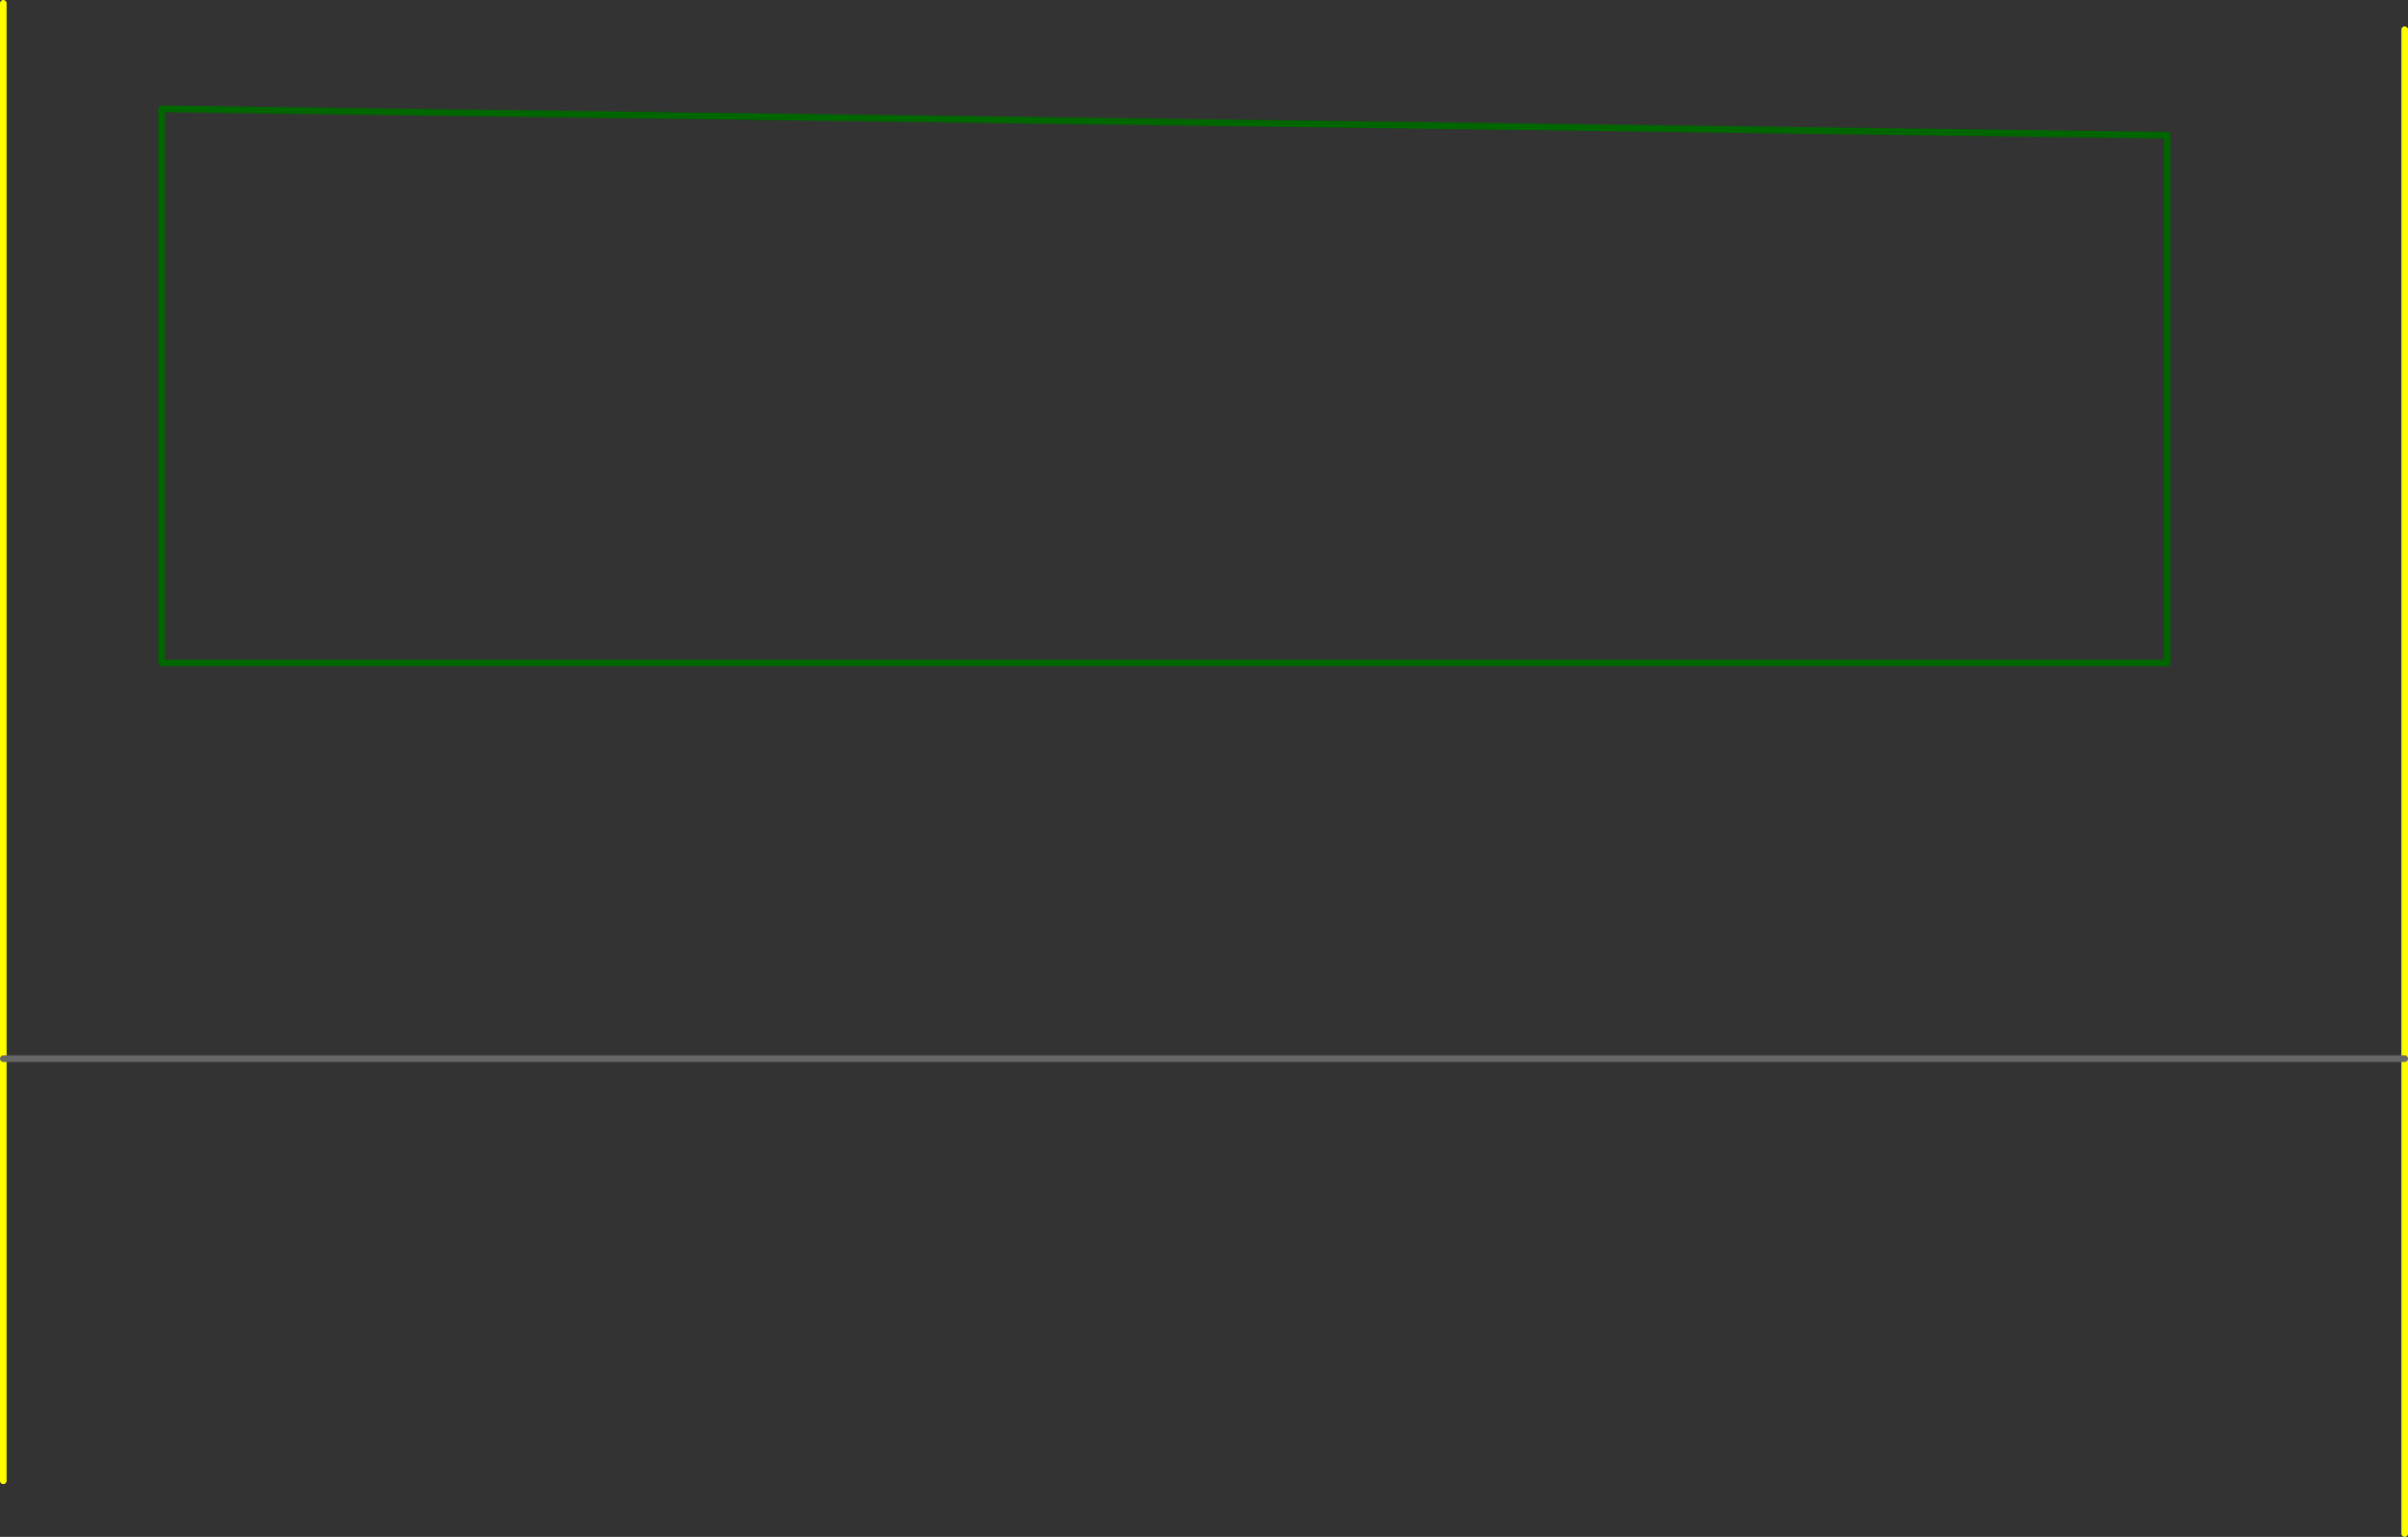 <?xml version="1.0" encoding="UTF-8" standalone="no"?>
<svg xmlns:ffdec="https://www.free-decompiler.com/flash" xmlns:xlink="http://www.w3.org/1999/xlink" ffdec:objectType="shape" height="1165.0px" width="1825.0px" xmlns="http://www.w3.org/2000/svg">
  <rect width="100%" height="100%" fill="#333333" stroke="none"/>
  <g transform="matrix(1.0, 0.0, 0.0, 1.0, 162.5, 62.5)">
    <path d="M1660.0 1100.0 L1660.0 740.0 1660.0 -40.0 M-160.0 740.0 L-160.0 1060.0 M-160.0 -60.0 L-160.0 740.0" fill="none" stroke="#ffff00" stroke-linecap="round" stroke-linejoin="round" stroke-width="5.0"/>
    <path d="M1660.0 740.0 L-160.0 740.0" fill="none" stroke="#666666" stroke-linecap="round" stroke-linejoin="round" stroke-width="5.0"/>
    <path d="M1480.0 40.0 L-40.0 20.0 -40.0 440.0 1480.0 440.0 1480.0 40.0 Z" fill="none" stroke="#006600" stroke-linecap="round" stroke-linejoin="round" stroke-width="5.0"/>
  </g>
</svg>
